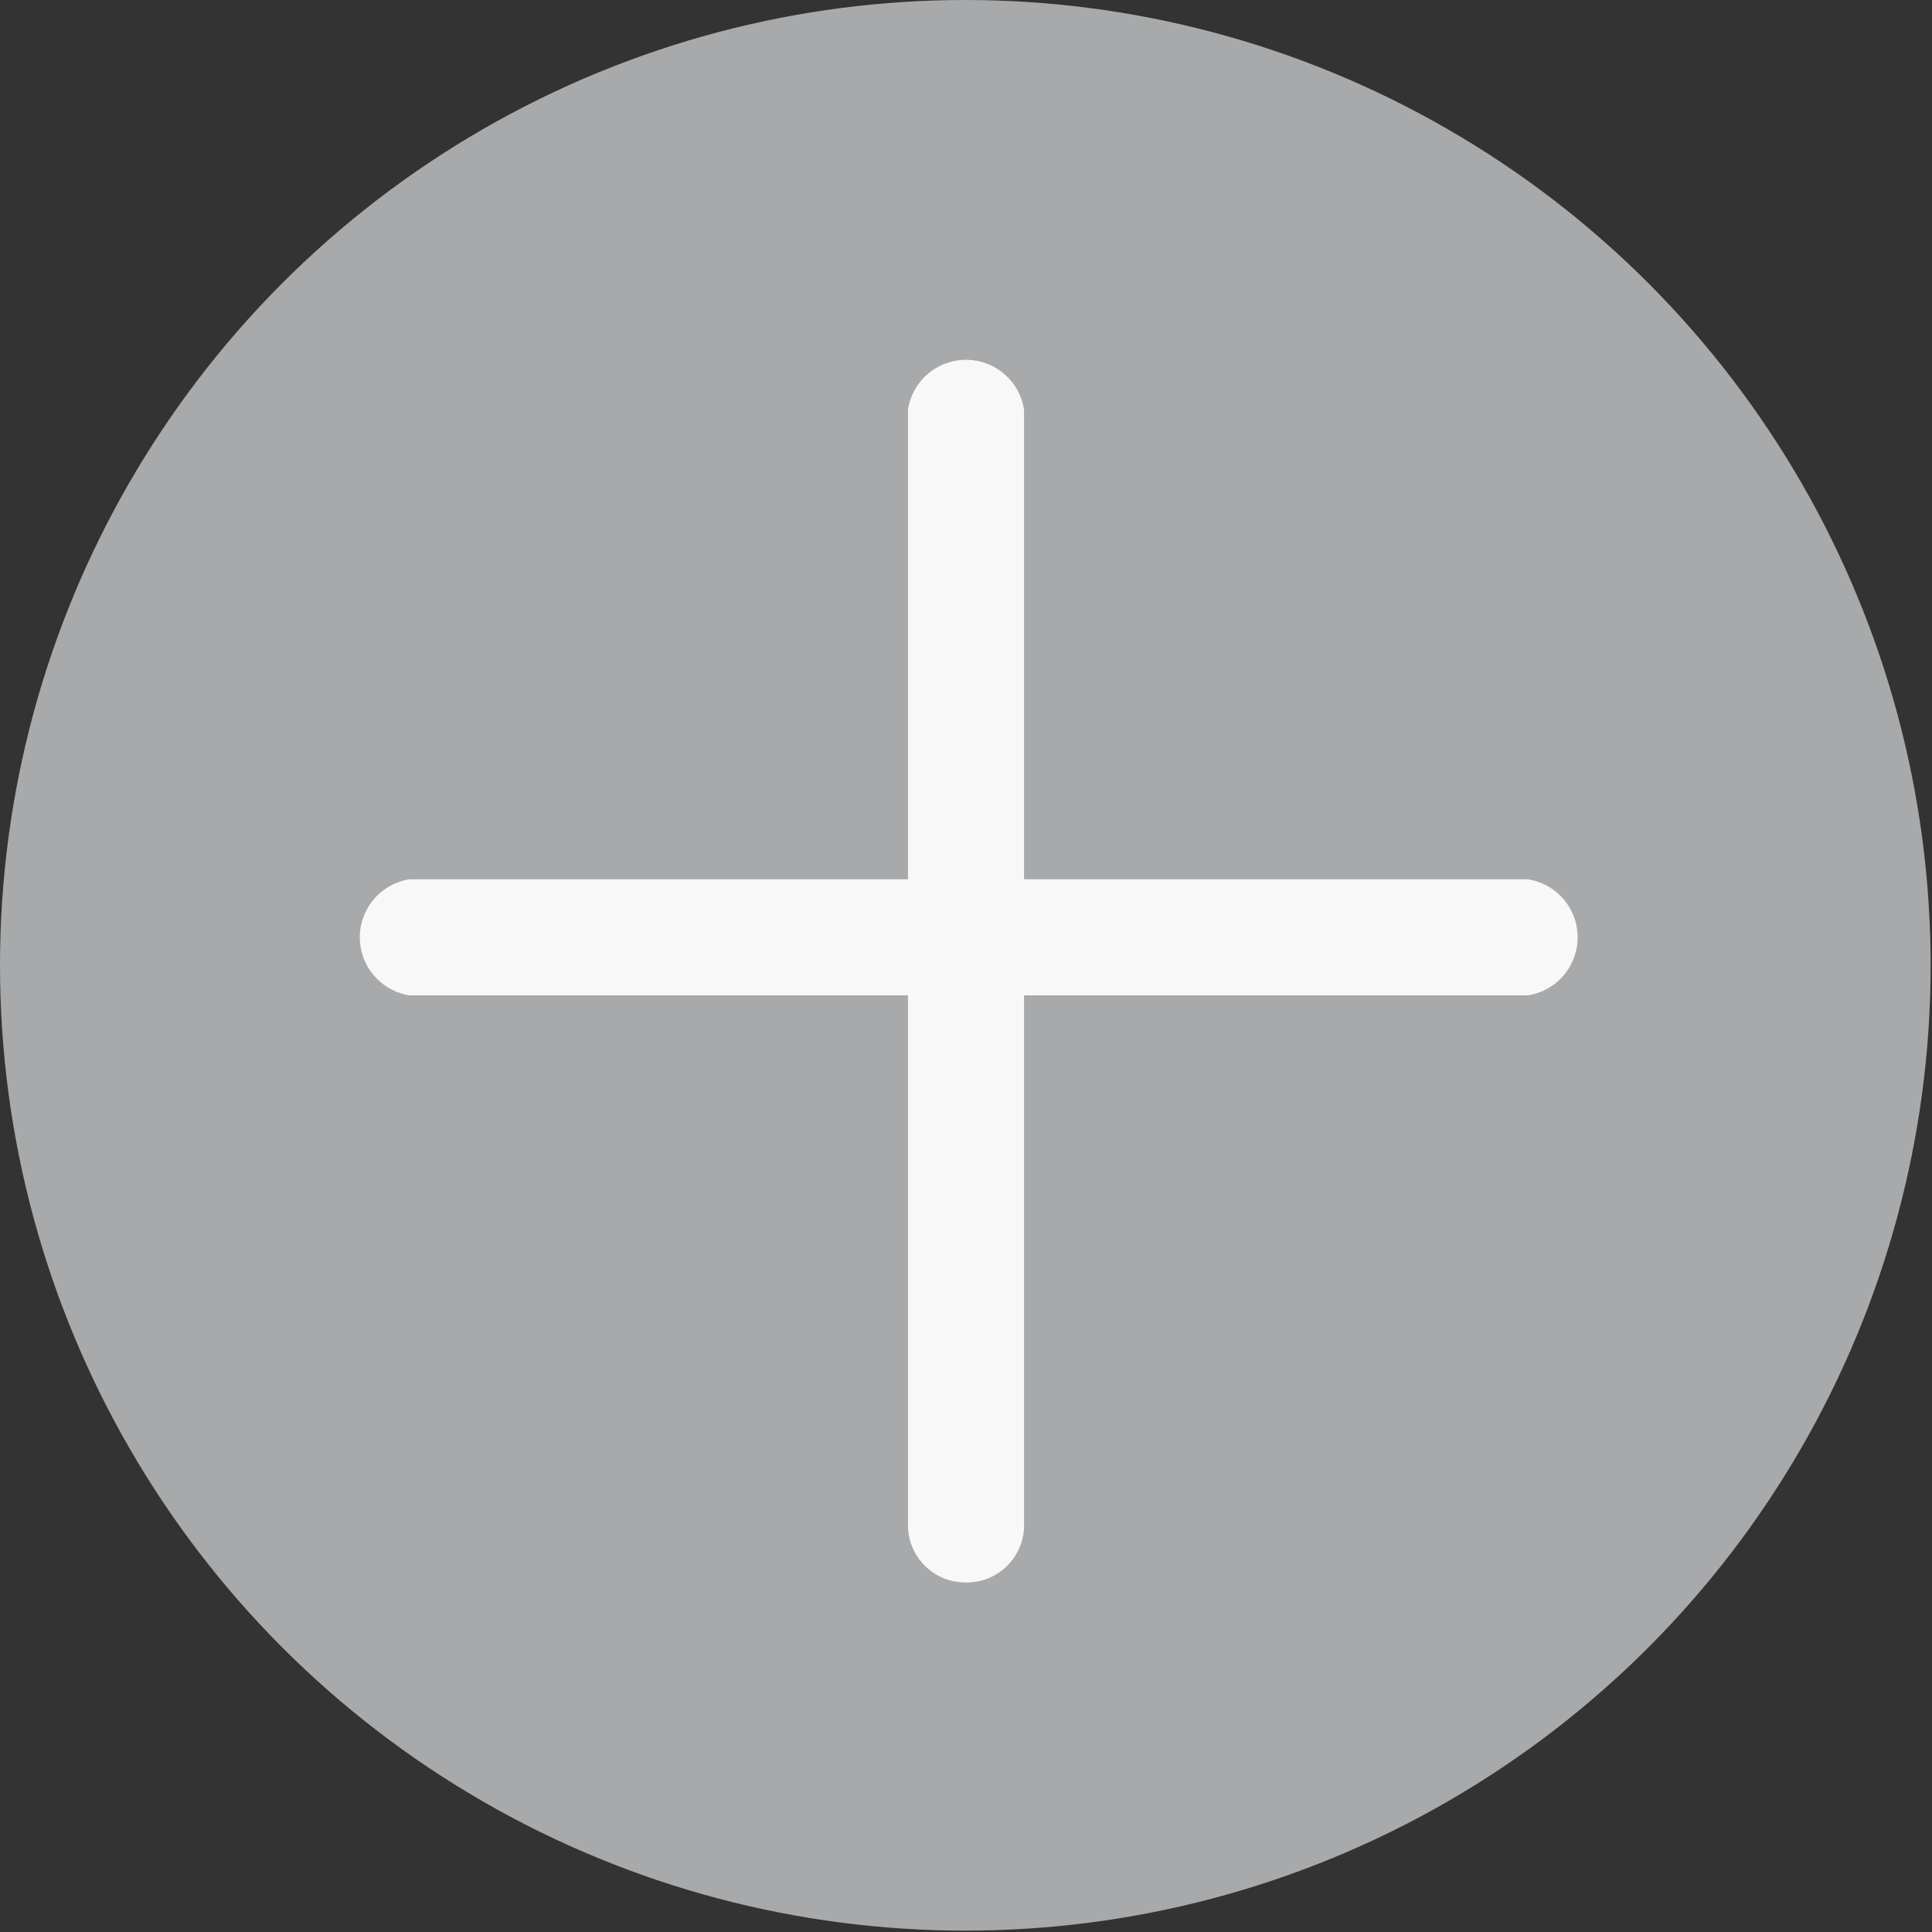 <svg xmlns="http://www.w3.org/2000/svg" viewBox="0 0 14.15 14.15"><rect x="0" y="0" width="14.15" height="14.15" fill="#333333" stroke="none"/><defs><style>.cls-1{fill:#a8a9aa;}.cls-2{fill:#f8f8f8;}</style></defs><g id="Capa_2" data-name="Capa 2"><g id="Capa_1-2" data-name="Capa 1"><circle class="cls-1" cx="7.07" cy="7.07" r="7.07"/><path class="cls-2" d="M7.07,11.59a.42.42,0,0,1-.42-.42V3A.43.43,0,0,1,7.5,3v8.19A.42.42,0,0,1,7.07,11.59Z"/><path class="cls-2" d="M11.17,7.29H3a.43.43,0,0,1,0-.85h8.19a.43.43,0,0,1,0,.85Z"/></g></g></svg>